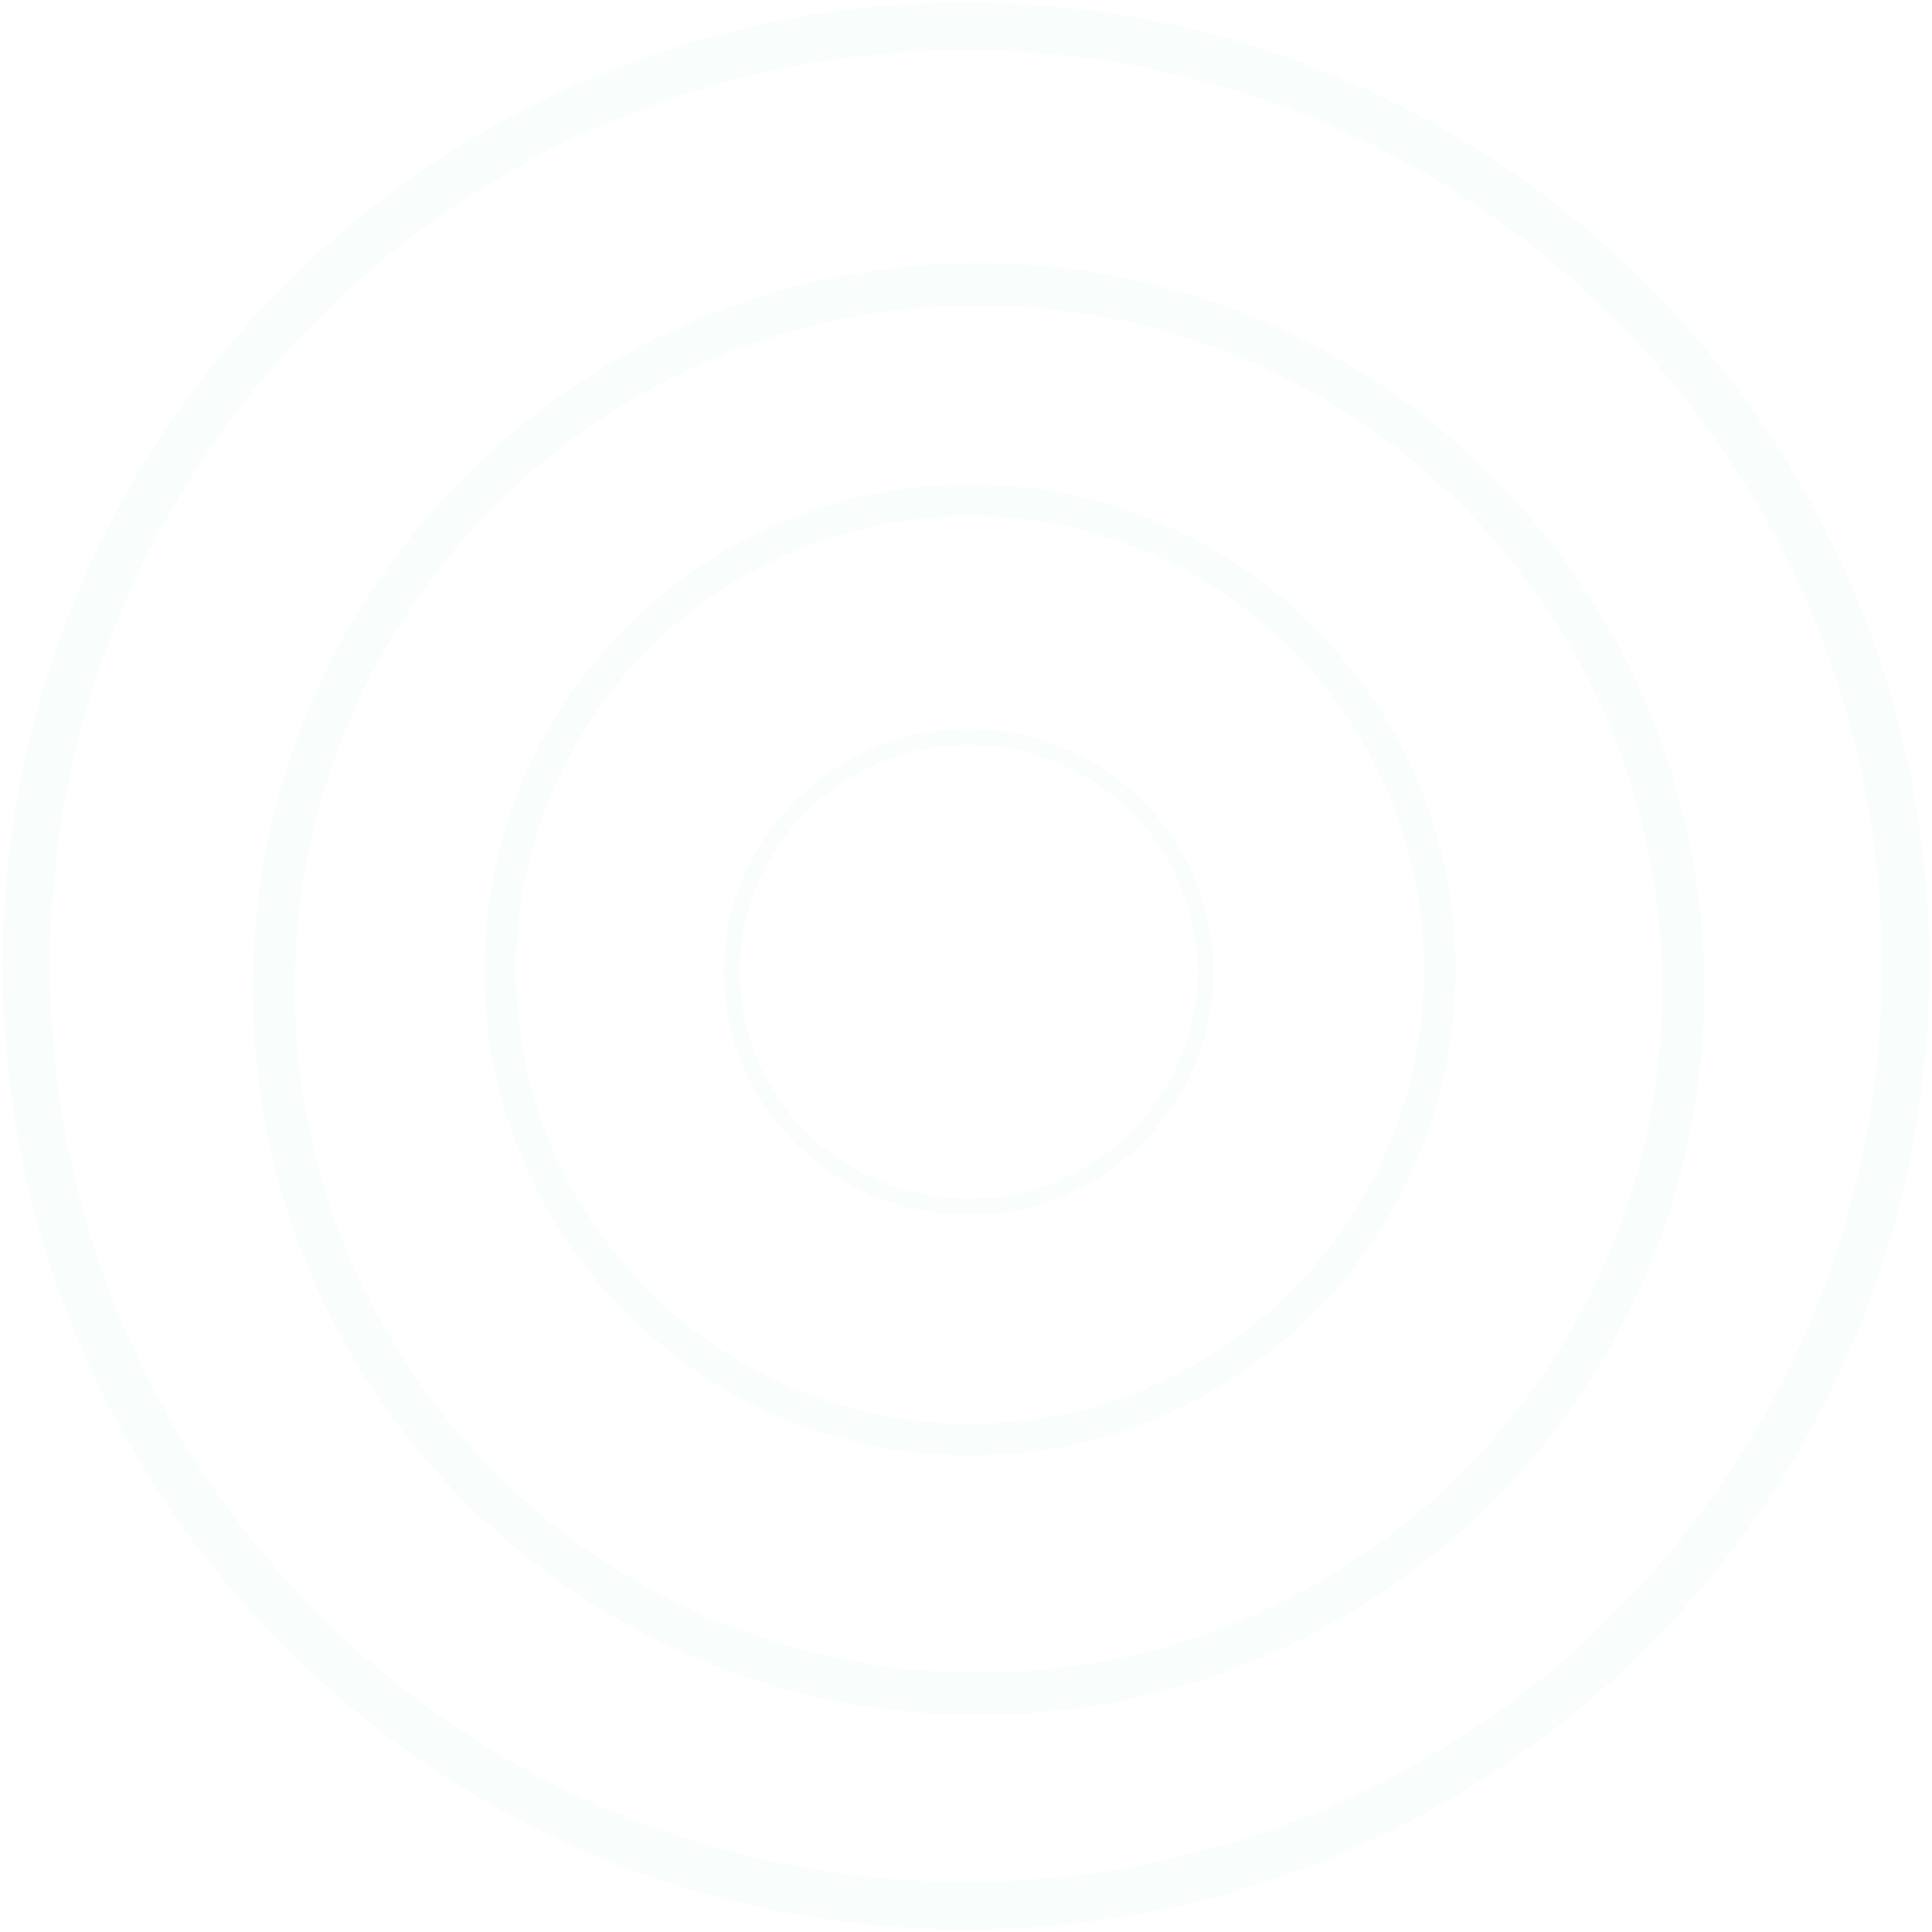 <svg width="367" height="367" viewBox="0 0 367 367" version="1.1" xmlns="http://www.w3.org/2000/svg" xmlns:xlink="http://www.w3.org/1999/xlink">
<title>Small Circles</title>
<desc>Created using Figma</desc>
<g id="Canvas" transform="translate(-1534 -31)">
<g id="Small Circles">
<g id="Oval" opacity="0.033">
<use xlink:href="#path0_stroke" transform="translate(1539 36)" fill="rgb(75, 193, 161)"/>
</g>
<g id="Oval" opacity="0.033">
<use xlink:href="#path1_stroke" transform="translate(1629 126)" fill="rgb(75, 193, 161)"/>
</g>
<g id="Oval" opacity="0.033">
<use xlink:href="#path2_stroke" transform="translate(1673 171)" fill="rgb(75, 193, 161)"/>
</g>
<g id="Oval" opacity="0.033">
<use xlink:href="#path3_stroke" transform="translate(1586 85)" fill="rgb(75, 193, 161)"/>
</g>
</g>
</g>
<defs>
<path id="path0_stroke" d="M 178.5 361.5C 279.568 361.5 361.5 279.568 361.5 178.5L 352.5 178.5C 352.5 274.598 274.598 352.5 178.5 352.5L 178.5 361.5ZM 361.5 178.5C 361.5 77.432 279.568 -4.5 178.5 -4.5L 178.5 4.5C 274.598 4.5 352.5 82.403 352.5 178.5L 361.5 178.5ZM 178.5 -4.5C 77.432 -4.5 -4.5 77.432 -4.5 178.5L 4.5 178.5C 4.5 82.403 82.403 4.5 178.5 4.5L 178.5 -4.5ZM -4.5 178.5C -4.5 279.568 77.432 361.5 178.5 361.5L 178.5 352.5C 82.403 352.5 4.5 274.598 4.5 178.5L -4.5 178.5Z"/>
<path id="path1_stroke" d="M 89.25 181.5C 140.198 181.5 181.5 140.198 181.5 89.25L 175.5 89.25C 175.5 136.885 136.885 175.5 89.25 175.5L 89.25 181.5ZM 181.5 89.25C 181.5 38.302 140.198 -3 89.25 -3L 89.25 3C 136.885 3 175.5 41.615 175.5 89.25L 181.5 89.25ZM 89.25 -3C 38.302 -3 -3 38.302 -3 89.25L 3 89.25C 3 41.615 41.615 3 89.25 3L 89.25 -3ZM -3 89.25C -3 140.198 38.302 181.5 89.25 181.5L 89.25 175.5C 41.615 175.5 3 136.885 3 89.25L -3 89.25Z"/>
<path id="path2_stroke" d="M 45 90.75C 70.669 90.75 91.5 70.111 91.5 44.625L 88.5 44.625C 88.5 68.43 69.036 87.75 45 87.75L 45 90.75ZM 91.5 44.625C 91.5 19.139 70.669 -1.5 45 -1.5L 45 1.5C 69.036 1.5 88.5 20.82 88.5 44.625L 91.5 44.625ZM 45 -1.5C 19.331 -1.5 -1.5 19.139 -1.5 44.625L 1.5 44.625C 1.5 20.82 20.964 1.5 45 1.5L 45 -1.5ZM -1.5 44.625C -1.5 70.111 19.331 90.75 45 90.75L 45 87.75C 20.964 87.75 1.5 68.43 1.5 44.625L -1.5 44.625Z"/>
<path id="path3_stroke" d="M 133.875 271.75C 210.021 271.75 271.75 210.021 271.75 133.875L 263.75 133.875C 263.75 205.603 205.603 263.75 133.875 263.75L 133.875 271.75ZM 271.75 133.875C 271.75 57.729 210.021 -4 133.875 -4L 133.875 4C 205.603 4 263.75 62.147 263.75 133.875L 271.75 133.875ZM 133.875 -4C 57.729 -4 -4 57.729 -4 133.875L 4 133.875C 4 62.147 62.147 4 133.875 4L 133.875 -4ZM -4 133.875C -4 210.021 57.729 271.75 133.875 271.75L 133.875 263.75C 62.147 263.75 4 205.603 4 133.875L -4 133.875Z"/>
</defs>
</svg>
